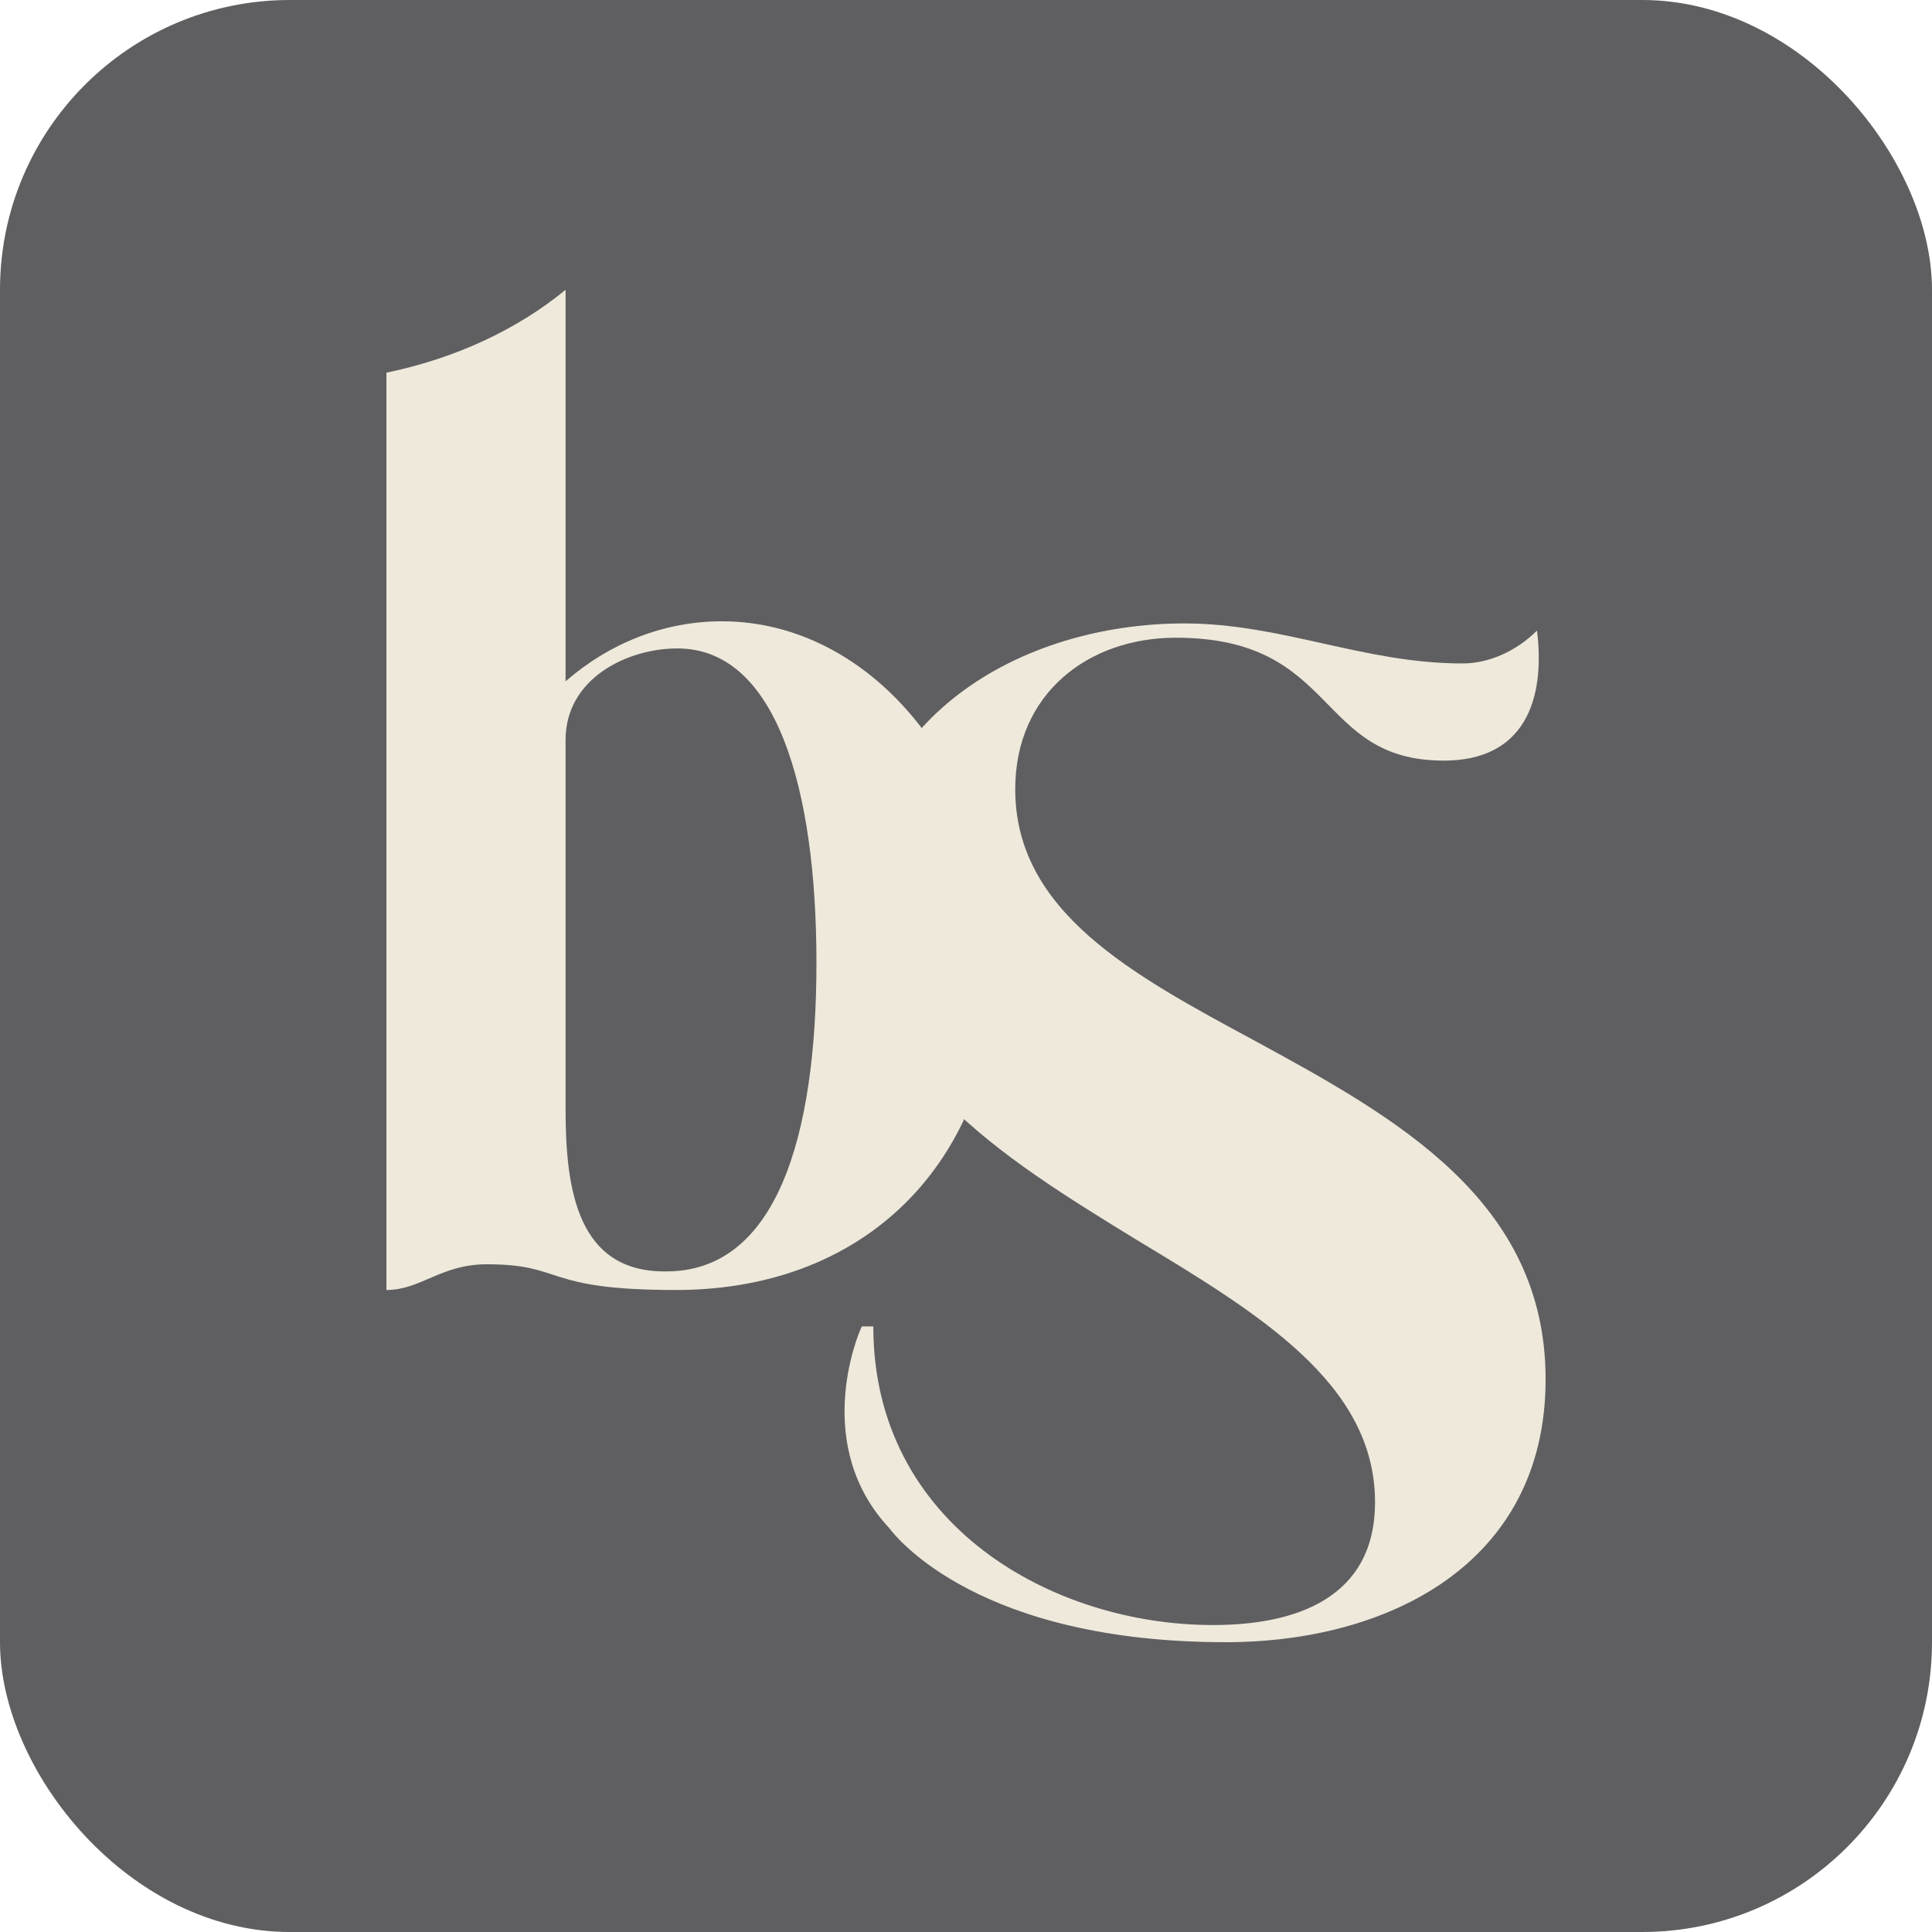 <svg width="100" height="100" viewBox="0 0 100 100" fill="none" xmlns="http://www.w3.org/2000/svg">
<g filter="url(#filter0_b_85_5)">
<rect width="100" height="100" rx="15" fill="#1C1C1E" fill-opacity="0.7"/>
</g>
<path d="M37.362 32.158C45.227 32.158 51.607 40.071 51.607 49.834C51.607 59.67 45.227 66.77 34.987 66.77C28.013 66.77 29.274 65.439 25.194 65.439C22.819 65.439 21.781 66.77 20 66.77V19.29C23.561 18.55 26.752 17.071 29.274 15V35.264C31.575 33.267 34.394 32.158 37.362 32.158ZM34.394 65.808C40.181 65.882 42.259 58.856 42.259 49.834C42.259 40.811 40.181 33.563 35.062 33.563C32.465 33.563 29.274 35.116 29.274 38.296V57.451C29.274 61.667 29.942 65.808 34.394 65.808Z" fill="#EEE9DB"/>
<path d="M63.454 85C50.767 85 46.464 79.675 46.018 79.084C42.086 74.868 44.312 69.247 44.609 68.656H45.202C45.202 78.936 54.477 84.112 62.787 84.112C67.09 84.112 71.171 82.707 71.171 77.752C71.171 71.614 65.161 67.99 58.78 64.144C51.806 59.855 44.386 55.343 44.386 46.542C44.386 37.224 52.77 32.269 61.303 32.269C66.348 32.269 70.577 34.34 75.697 34.34C77.106 34.34 78.516 33.674 79.555 32.639C80 36.263 78.887 39.369 74.732 39.369C68.055 39.369 69.316 33.008 60.858 33.008C56.332 33.008 52.548 35.893 52.548 40.848C52.548 47.208 58.632 50.462 64.938 53.864C72.284 57.858 80 62.147 80 71.392C80 81.006 71.764 85 63.454 85Z" fill="#EEE9DB"/>
<defs>
<filter id="filter0_b_85_5" x="-20" y="-20" width="140" height="140" filterUnits="userSpaceOnUse" color-interpolation-filters="sRGB">
<feFlood flood-opacity="0" result="BackgroundImageFix"/>
<feGaussianBlur in="BackgroundImageFix" stdDeviation="10"/>
<feComposite in2="SourceAlpha" operator="in" result="effect1_backgroundBlur_85_5"/>
<feBlend mode="normal" in="SourceGraphic" in2="effect1_backgroundBlur_85_5" result="shape"/>
</filter>
</defs>
</svg>
